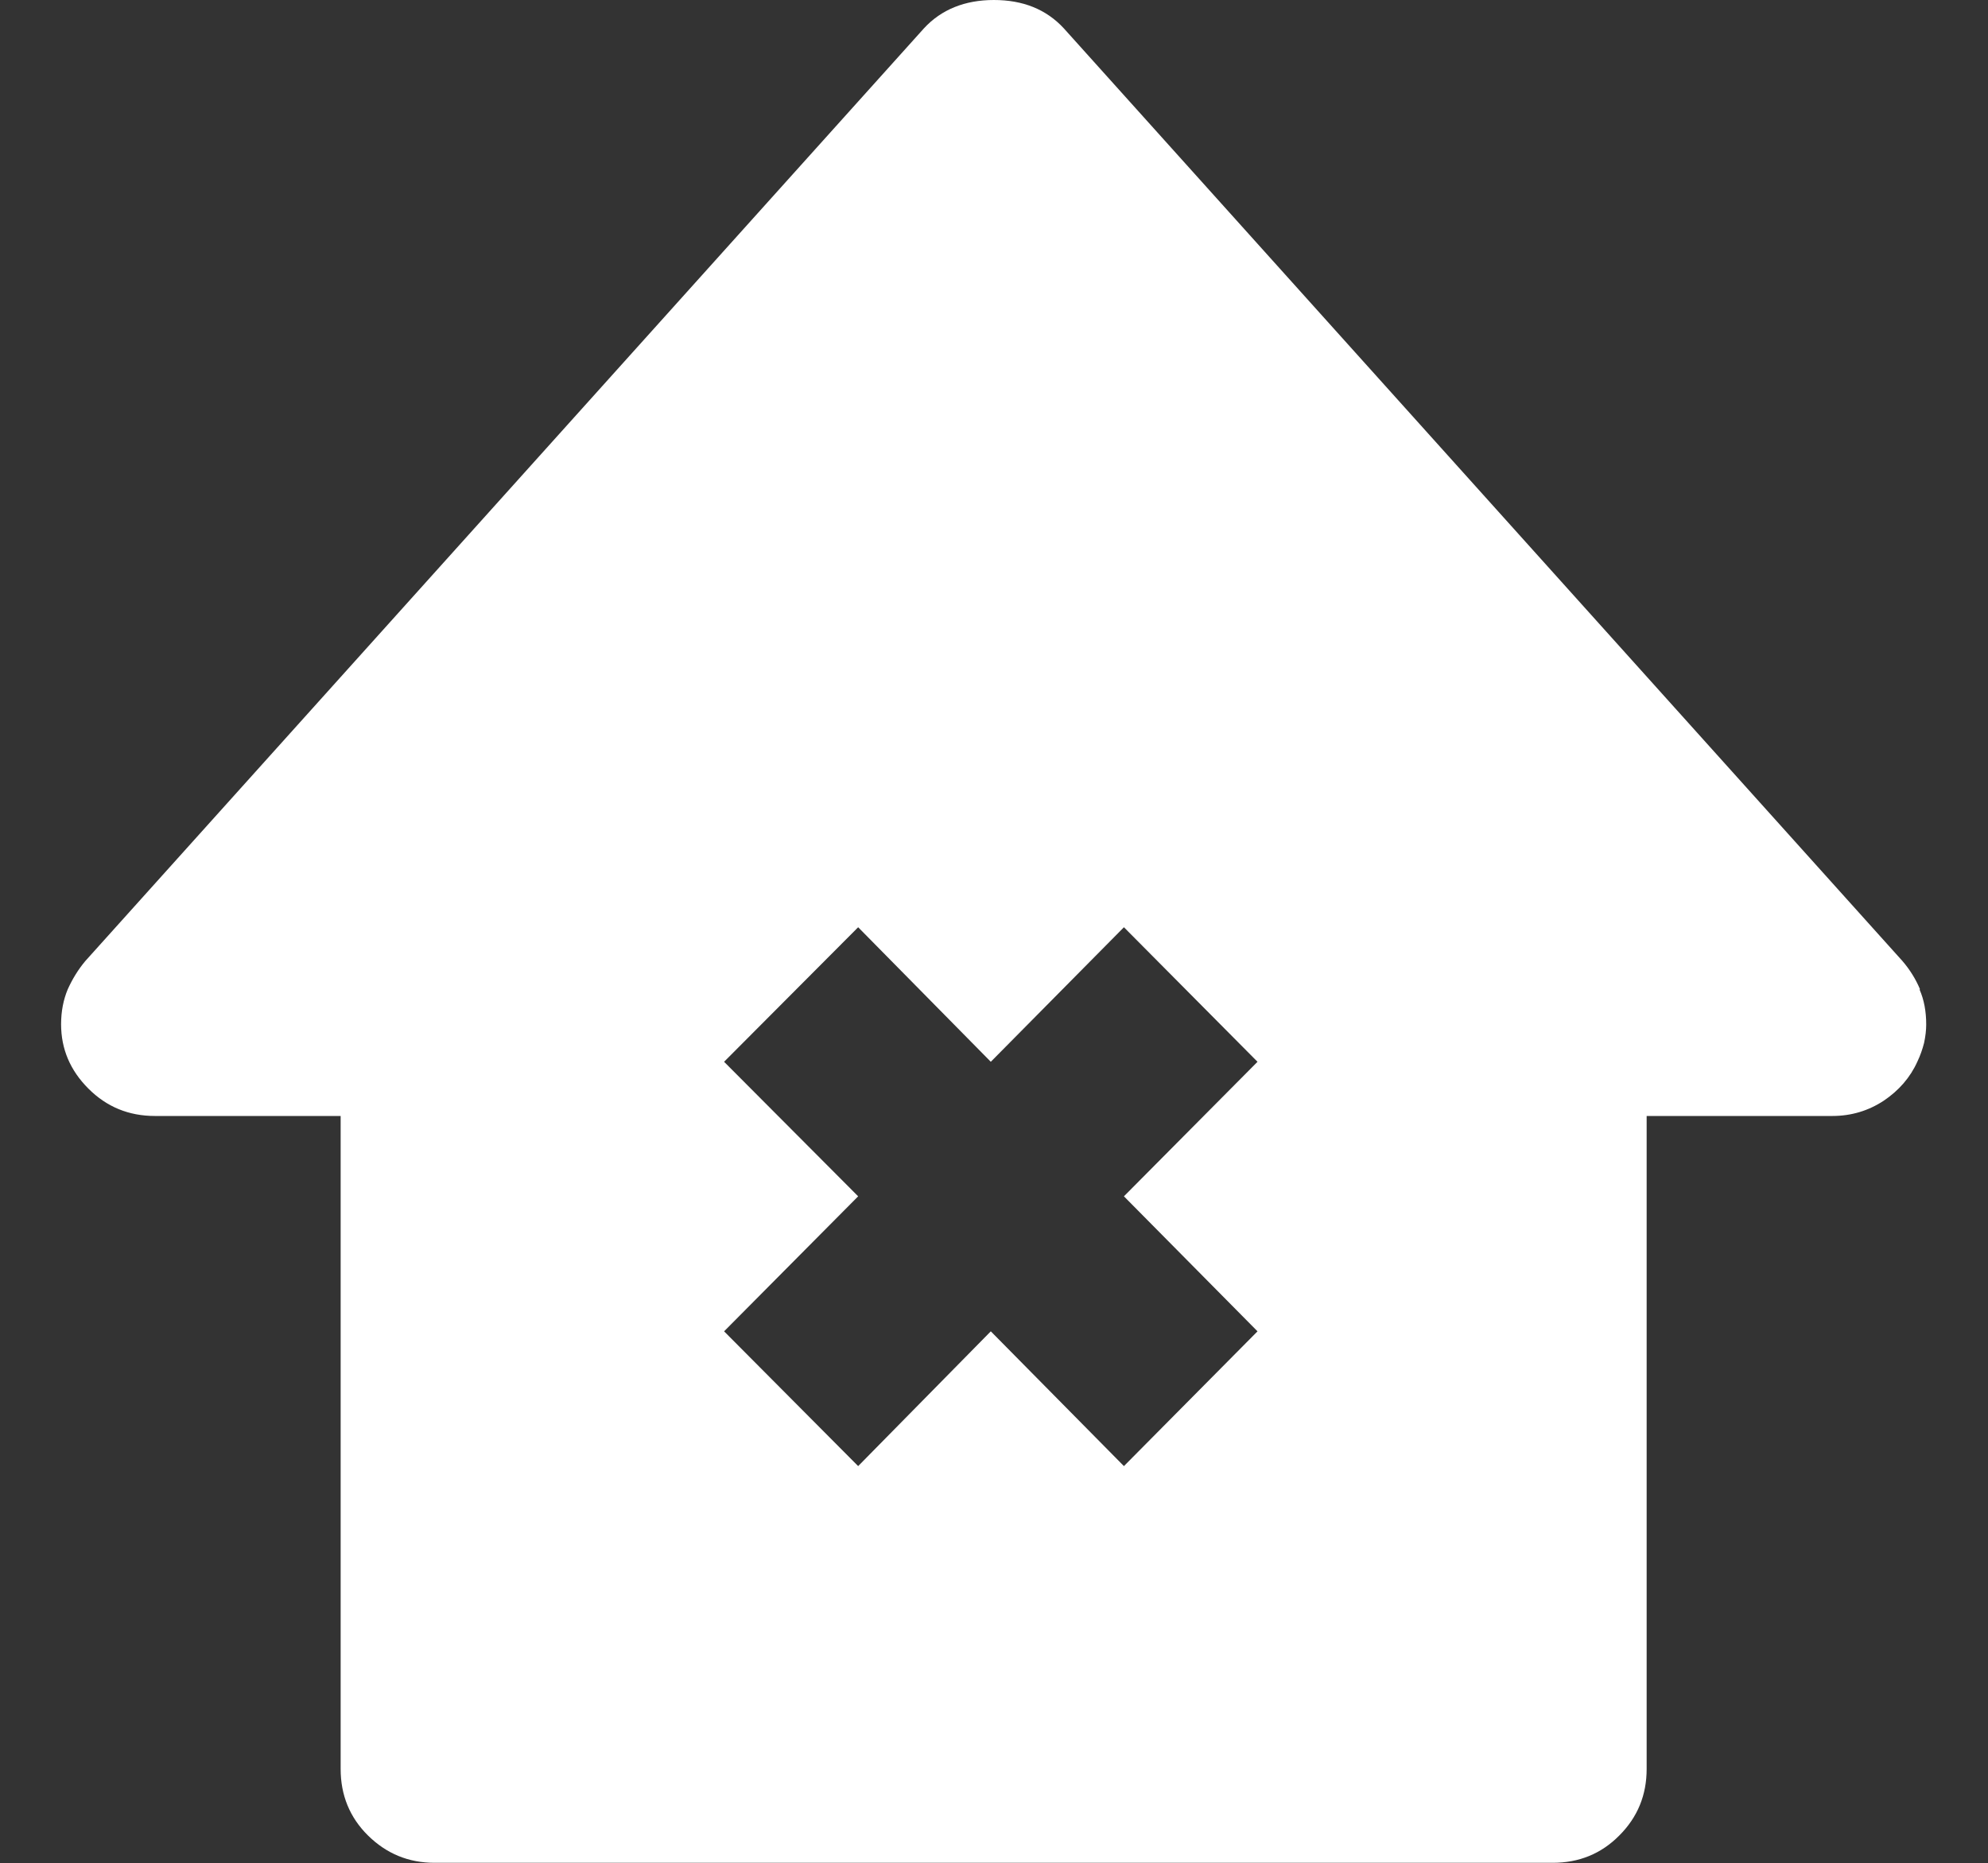 <svg viewBox="0 0 83.63 78.38" xmlns="http://www.w3.org/2000/svg"><rect x="0" y="0" width="83.63" height="78.38" fill="#333333" stroke="none"/><path d="m80.77 41.62c-.18-.43-.43-.83-.74-1.19l-35.28-39.24c-.74-.8-1.72-1.19-2.94-1.19s-2.21.4-2.94 1.19l-35.28 39.24c-.31.37-.55.77-.74 1.19-.18.43-.28.92-.28 1.47 0 1.04.38 1.94 1.15 2.71s1.7 1.15 2.8 1.15h7.81v27.47c0 1.1.38 2.04 1.15 2.8s1.7 1.15 2.8 1.15h47.04c1.1 0 2.04-.38 2.8-1.15.77-.77 1.15-1.7 1.15-2.8v-27.47h7.81c.8 0 1.52-.22 2.16-.64.64-.43 1.12-.98 1.42-1.65.12-.25.21-.51.28-.78.06-.28.09-.54.09-.78 0-.55-.09-1.04-.28-1.47m-27.85 14.38-5.62 5.67-5.6-5.67-5.58 5.67-5.64-5.67 5.64-5.68-5.64-5.66 5.64-5.66 5.58 5.66 5.6-5.66 5.62 5.66-5.62 5.66z" fill="#fff"/></svg>